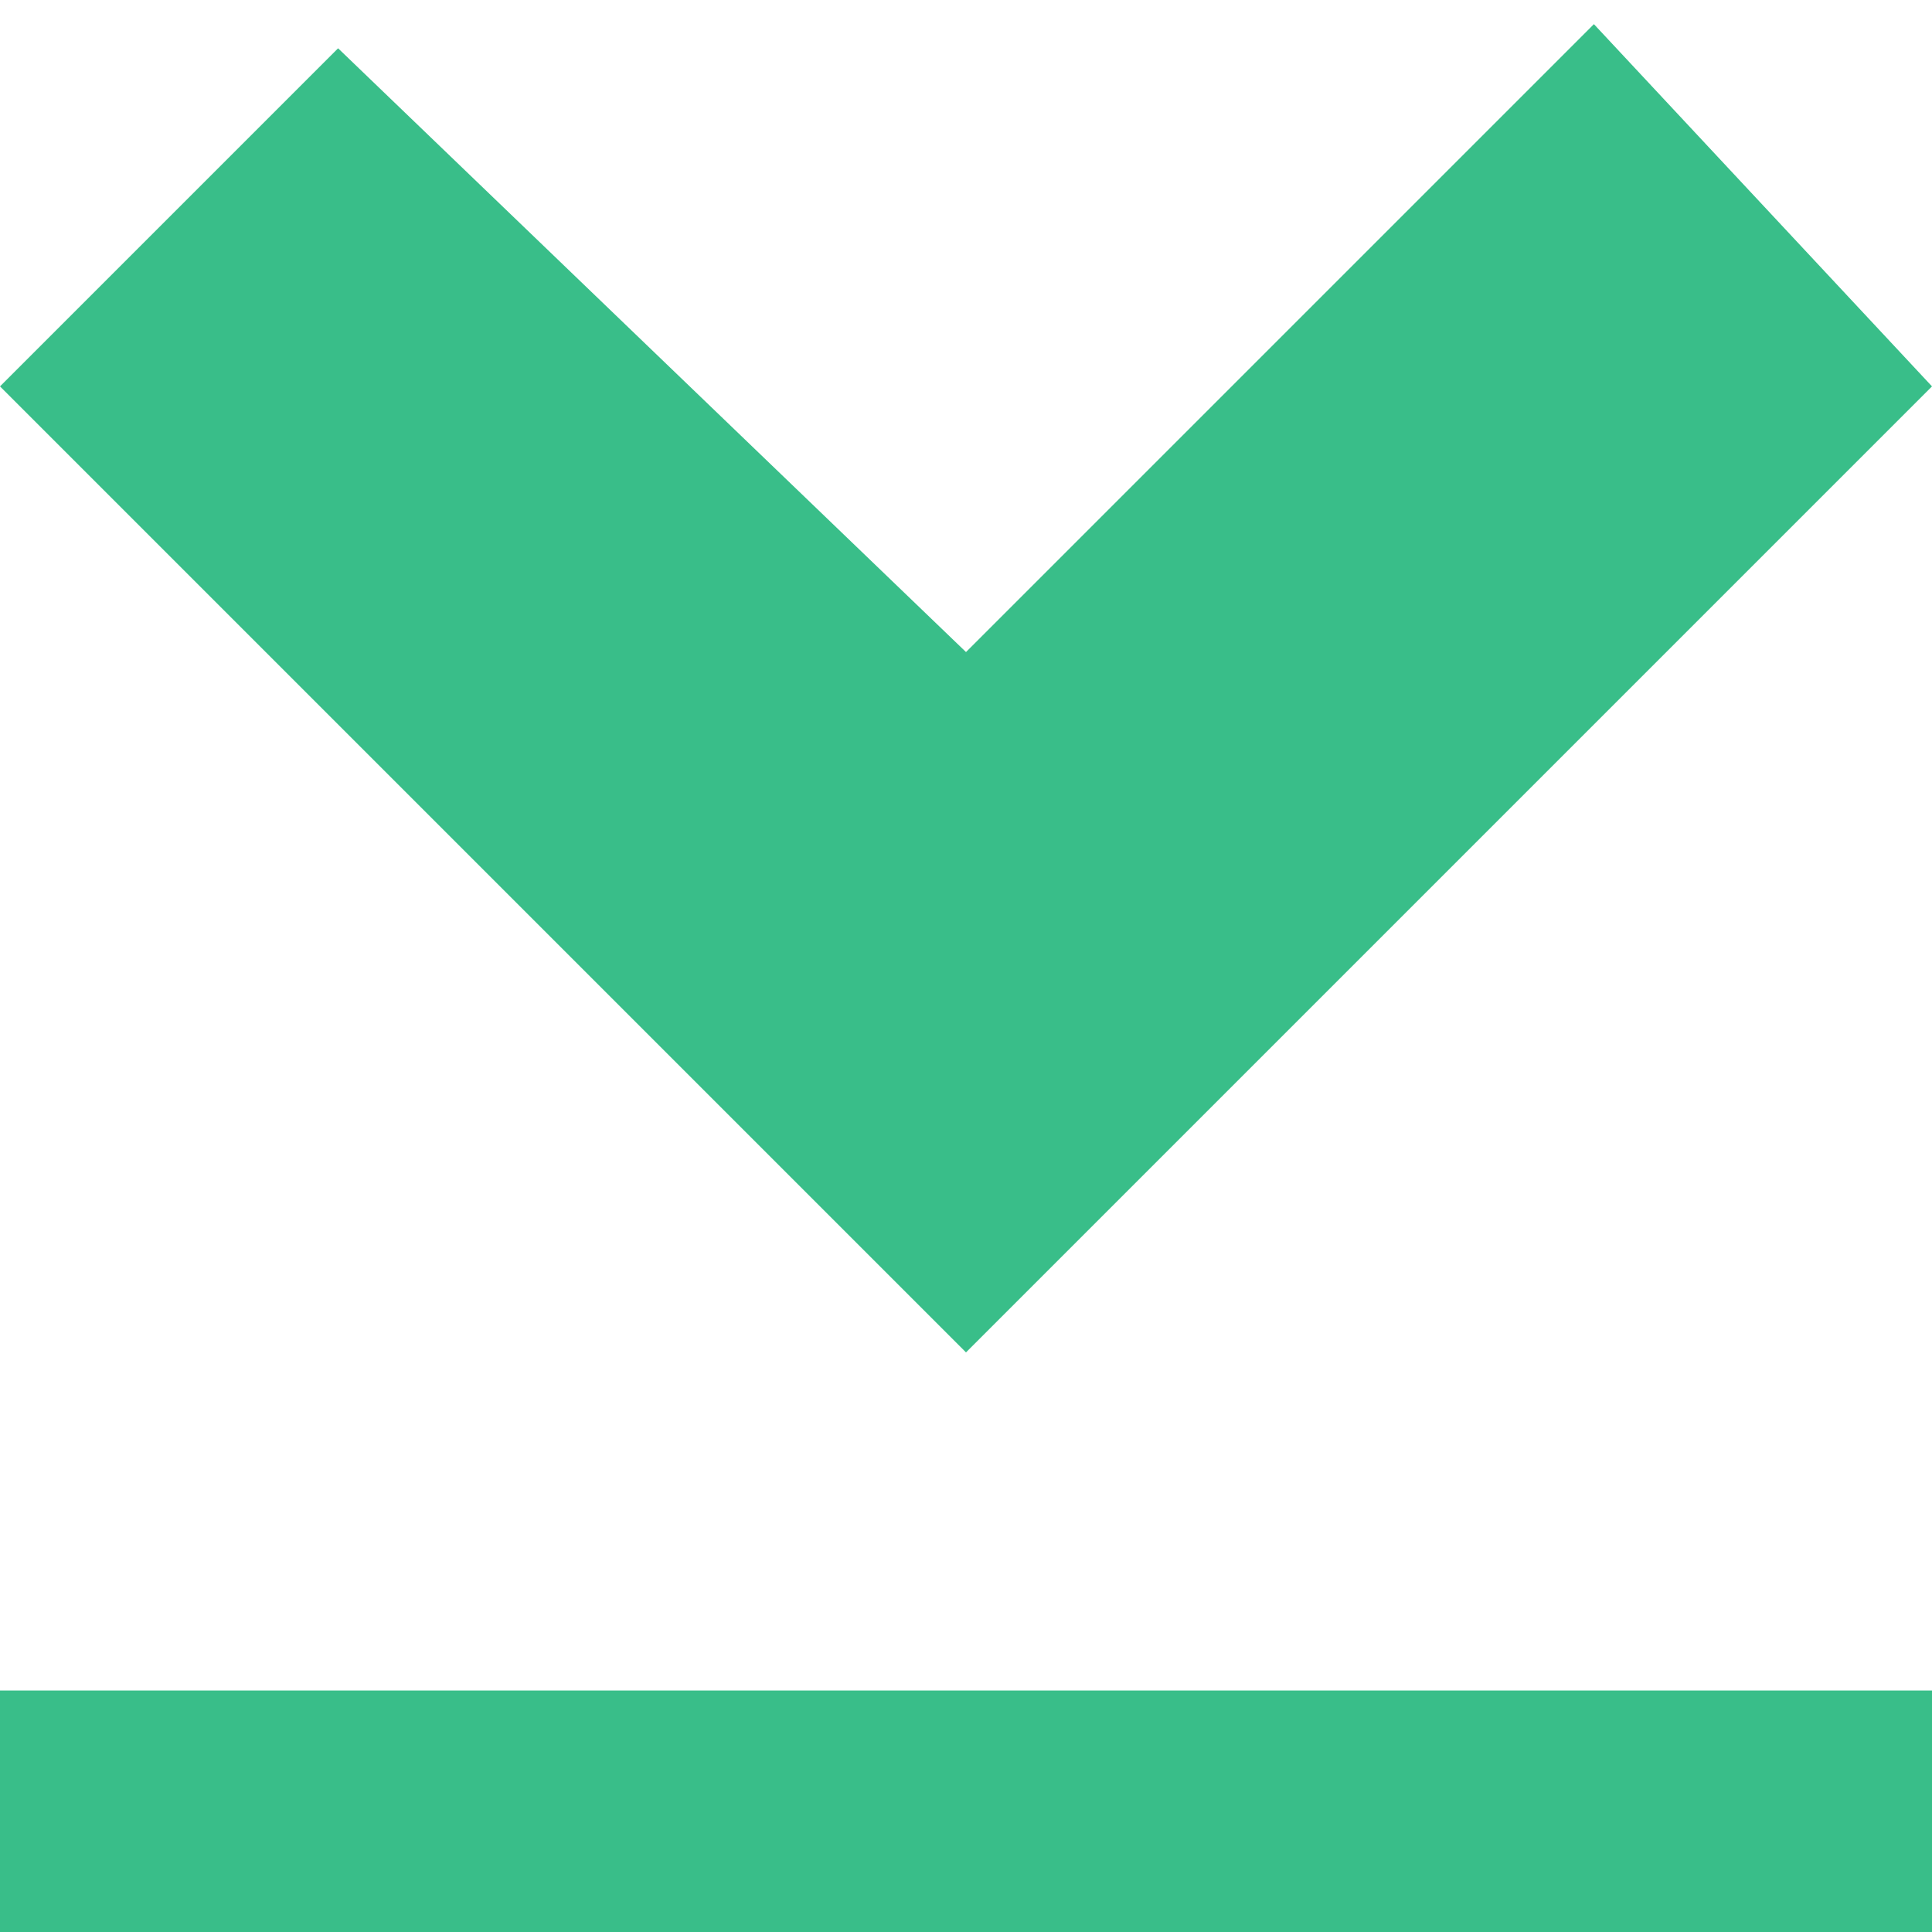 <svg width="8" height="8" viewBox="0 0 8 8" xmlns="http://www.w3.org/2000/svg"><title>green-base-8-sorted-down</title><desc>Created with Sketch.</desc><g fill="none" fill-rule="evenodd"><g fill="#39BE89"><path d="M0 7h8v1H0V7zM0 1.6L1.4.2 4 2.7 6.6.1 8 1.6l-4 4-4-4z"/></g></g></svg>